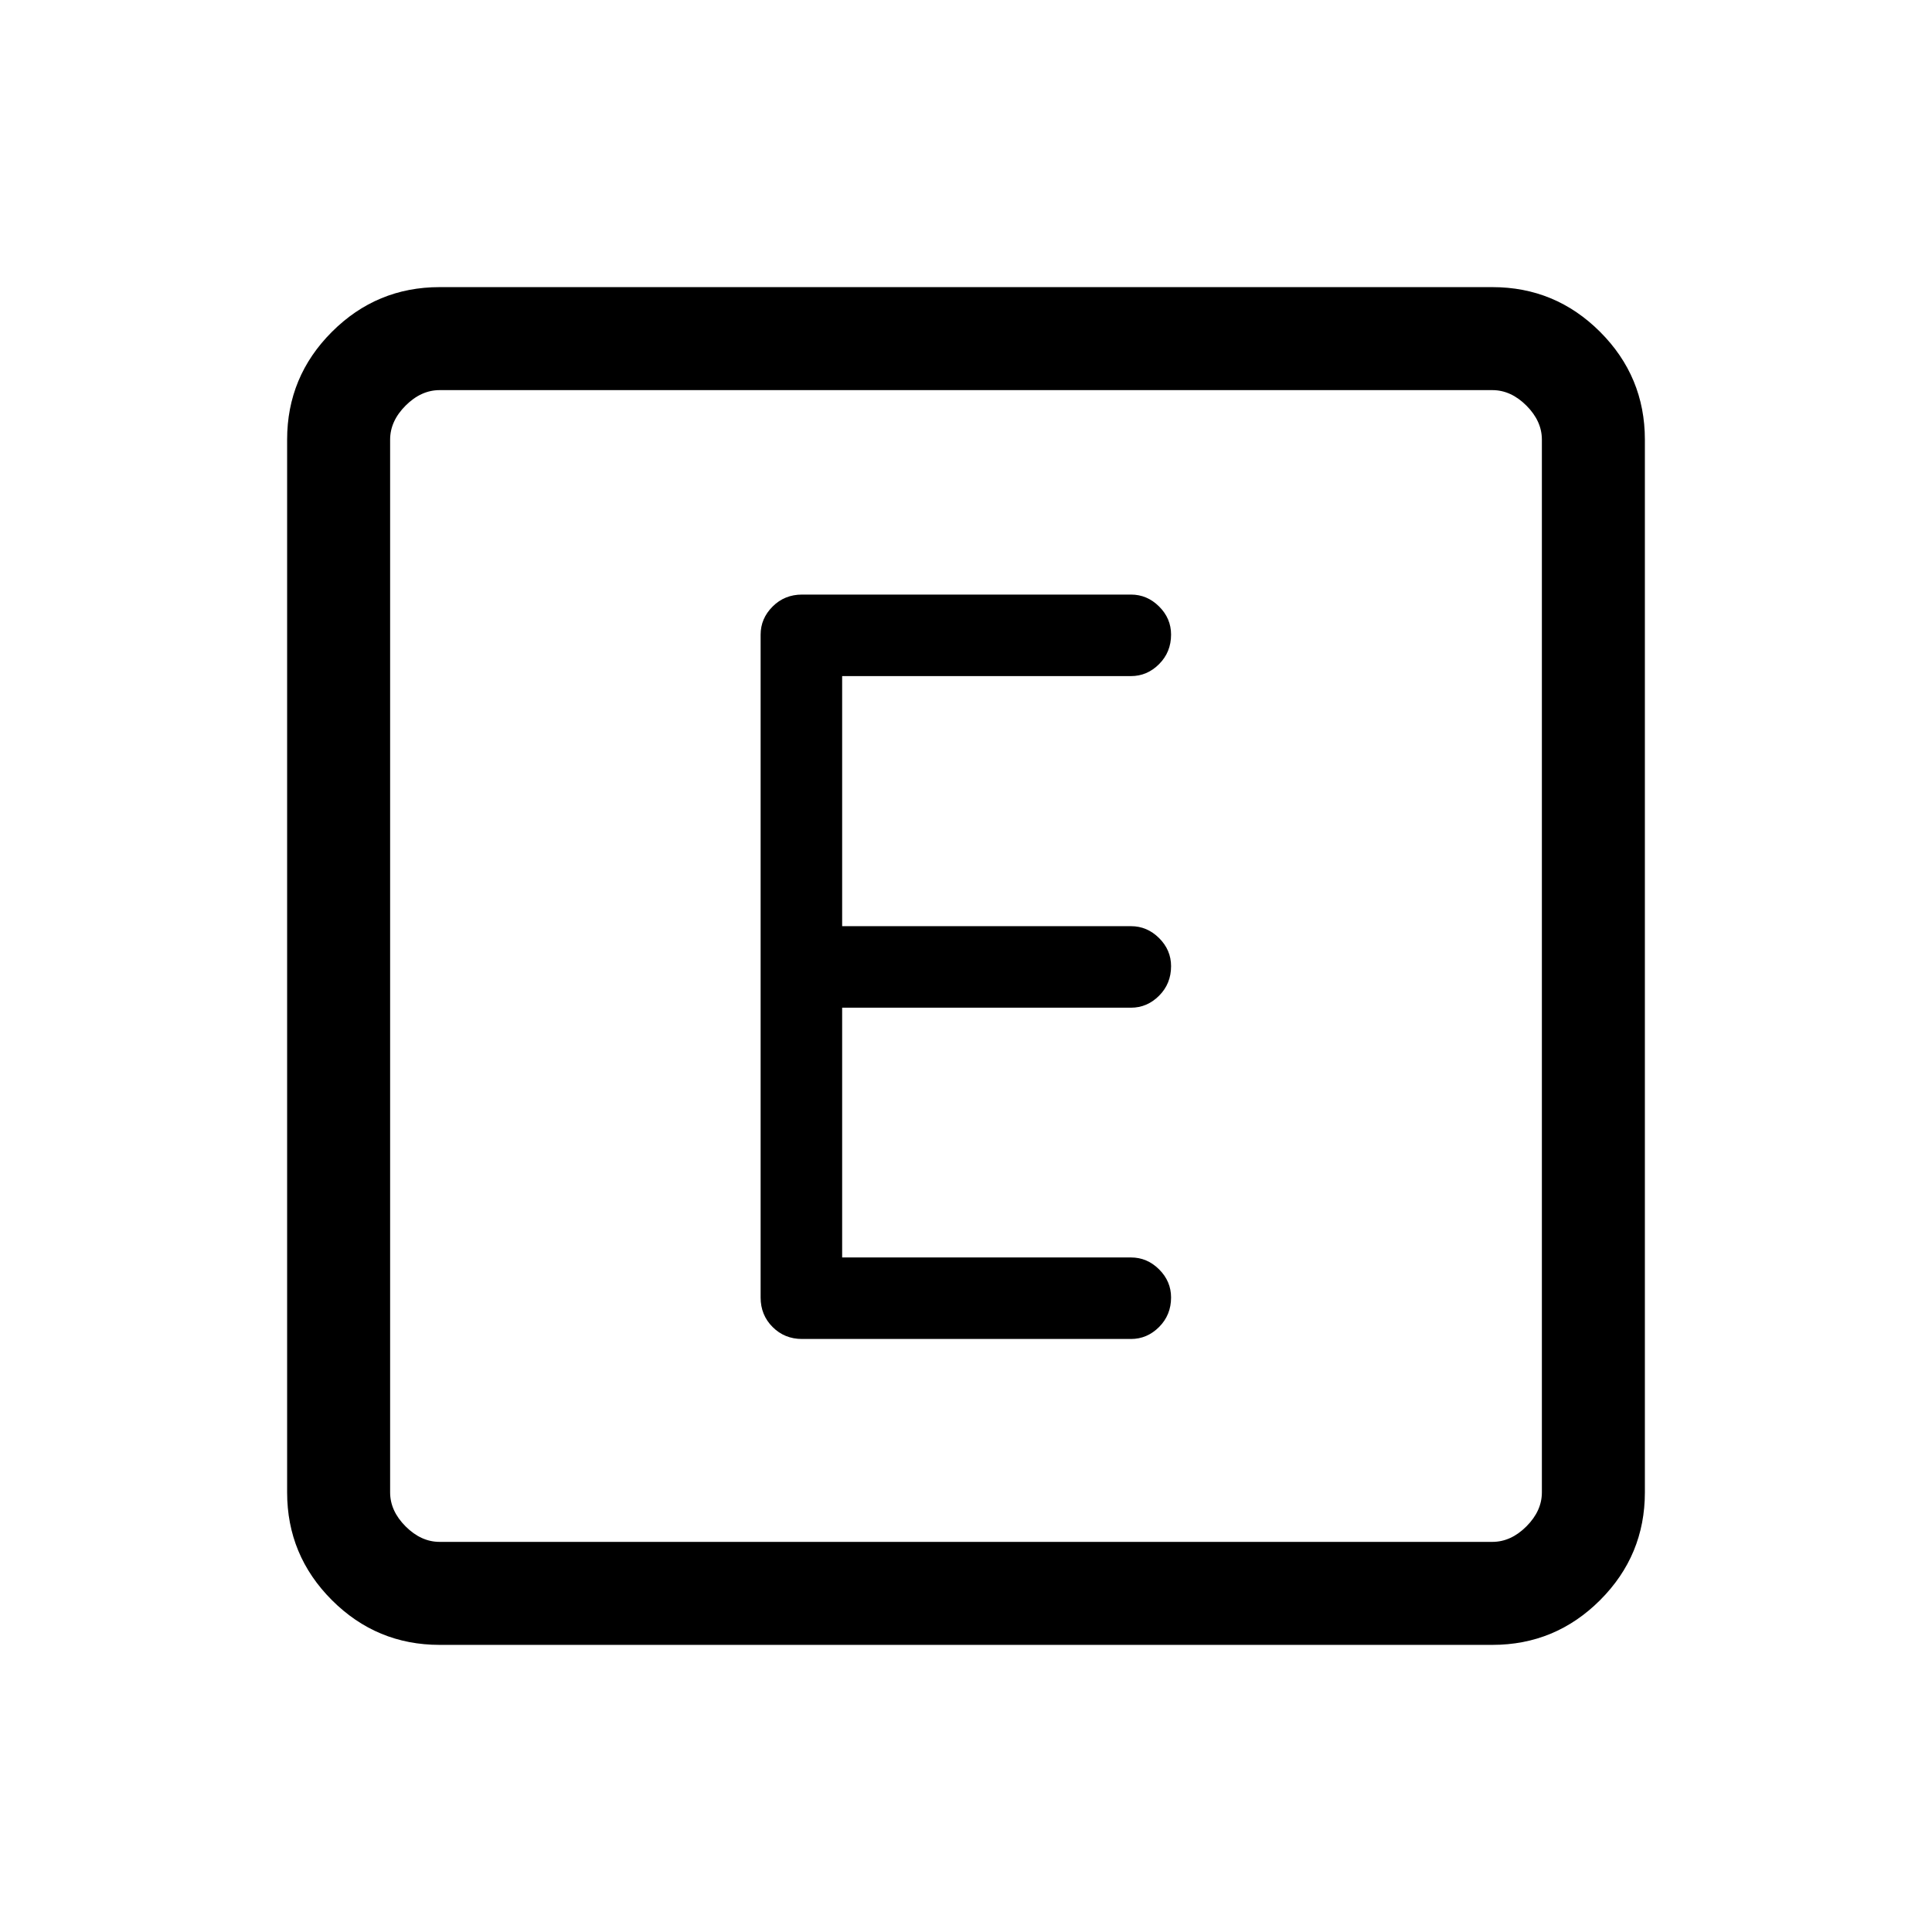 <svg xmlns="http://www.w3.org/2000/svg" height="40" viewBox="0 -960 960 960" width="40"><path d="M418.46-335.18v-124.1h143.51q8.03 0 13.98-5.96 5.95-5.96 5.95-14.67 0-8.04-5.95-13.96-5.95-5.92-13.98-5.92H418.46v-124.26h143.51q8.03 0 13.98-5.96 5.95-5.96 5.95-14.67 0-8.04-5.95-13.96-5.95-5.92-13.98-5.92H398.54q-8.69 0-14.64 5.95-5.95 5.95-5.95 13.97v329.38q0 8.69 5.95 14.64 5.95 5.95 14.64 5.95h163.43q8.03 0 13.98-5.96 5.95-5.96 5.95-14.66 0-8.04-5.95-13.97-5.95-5.92-13.98-5.92H418.46Zm-200 192.51q-31.3 0-53.55-22.24-22.24-22.25-22.24-53.55v-523.08q0-31.3 22.24-53.55 22.25-22.24 53.55-22.24h523.08q31.3 0 53.55 22.24 22.24 22.25 22.24 53.55v523.08q0 31.3-22.24 53.55-22.25 22.24-53.55 22.24H218.46Zm0-51.18h523.08q9.23 0 16.92-7.69 7.69-7.69 7.69-16.92v-523.08q0-9.23-7.69-16.92-7.69-7.69-16.92-7.69H218.46q-9.23 0-16.92 7.69-7.69 7.69-7.69 16.92v523.08q0 9.23 7.69 16.92 7.69 7.69 16.92 7.69Zm-24.61-572.3V-193.85-766.15Z"/></svg>